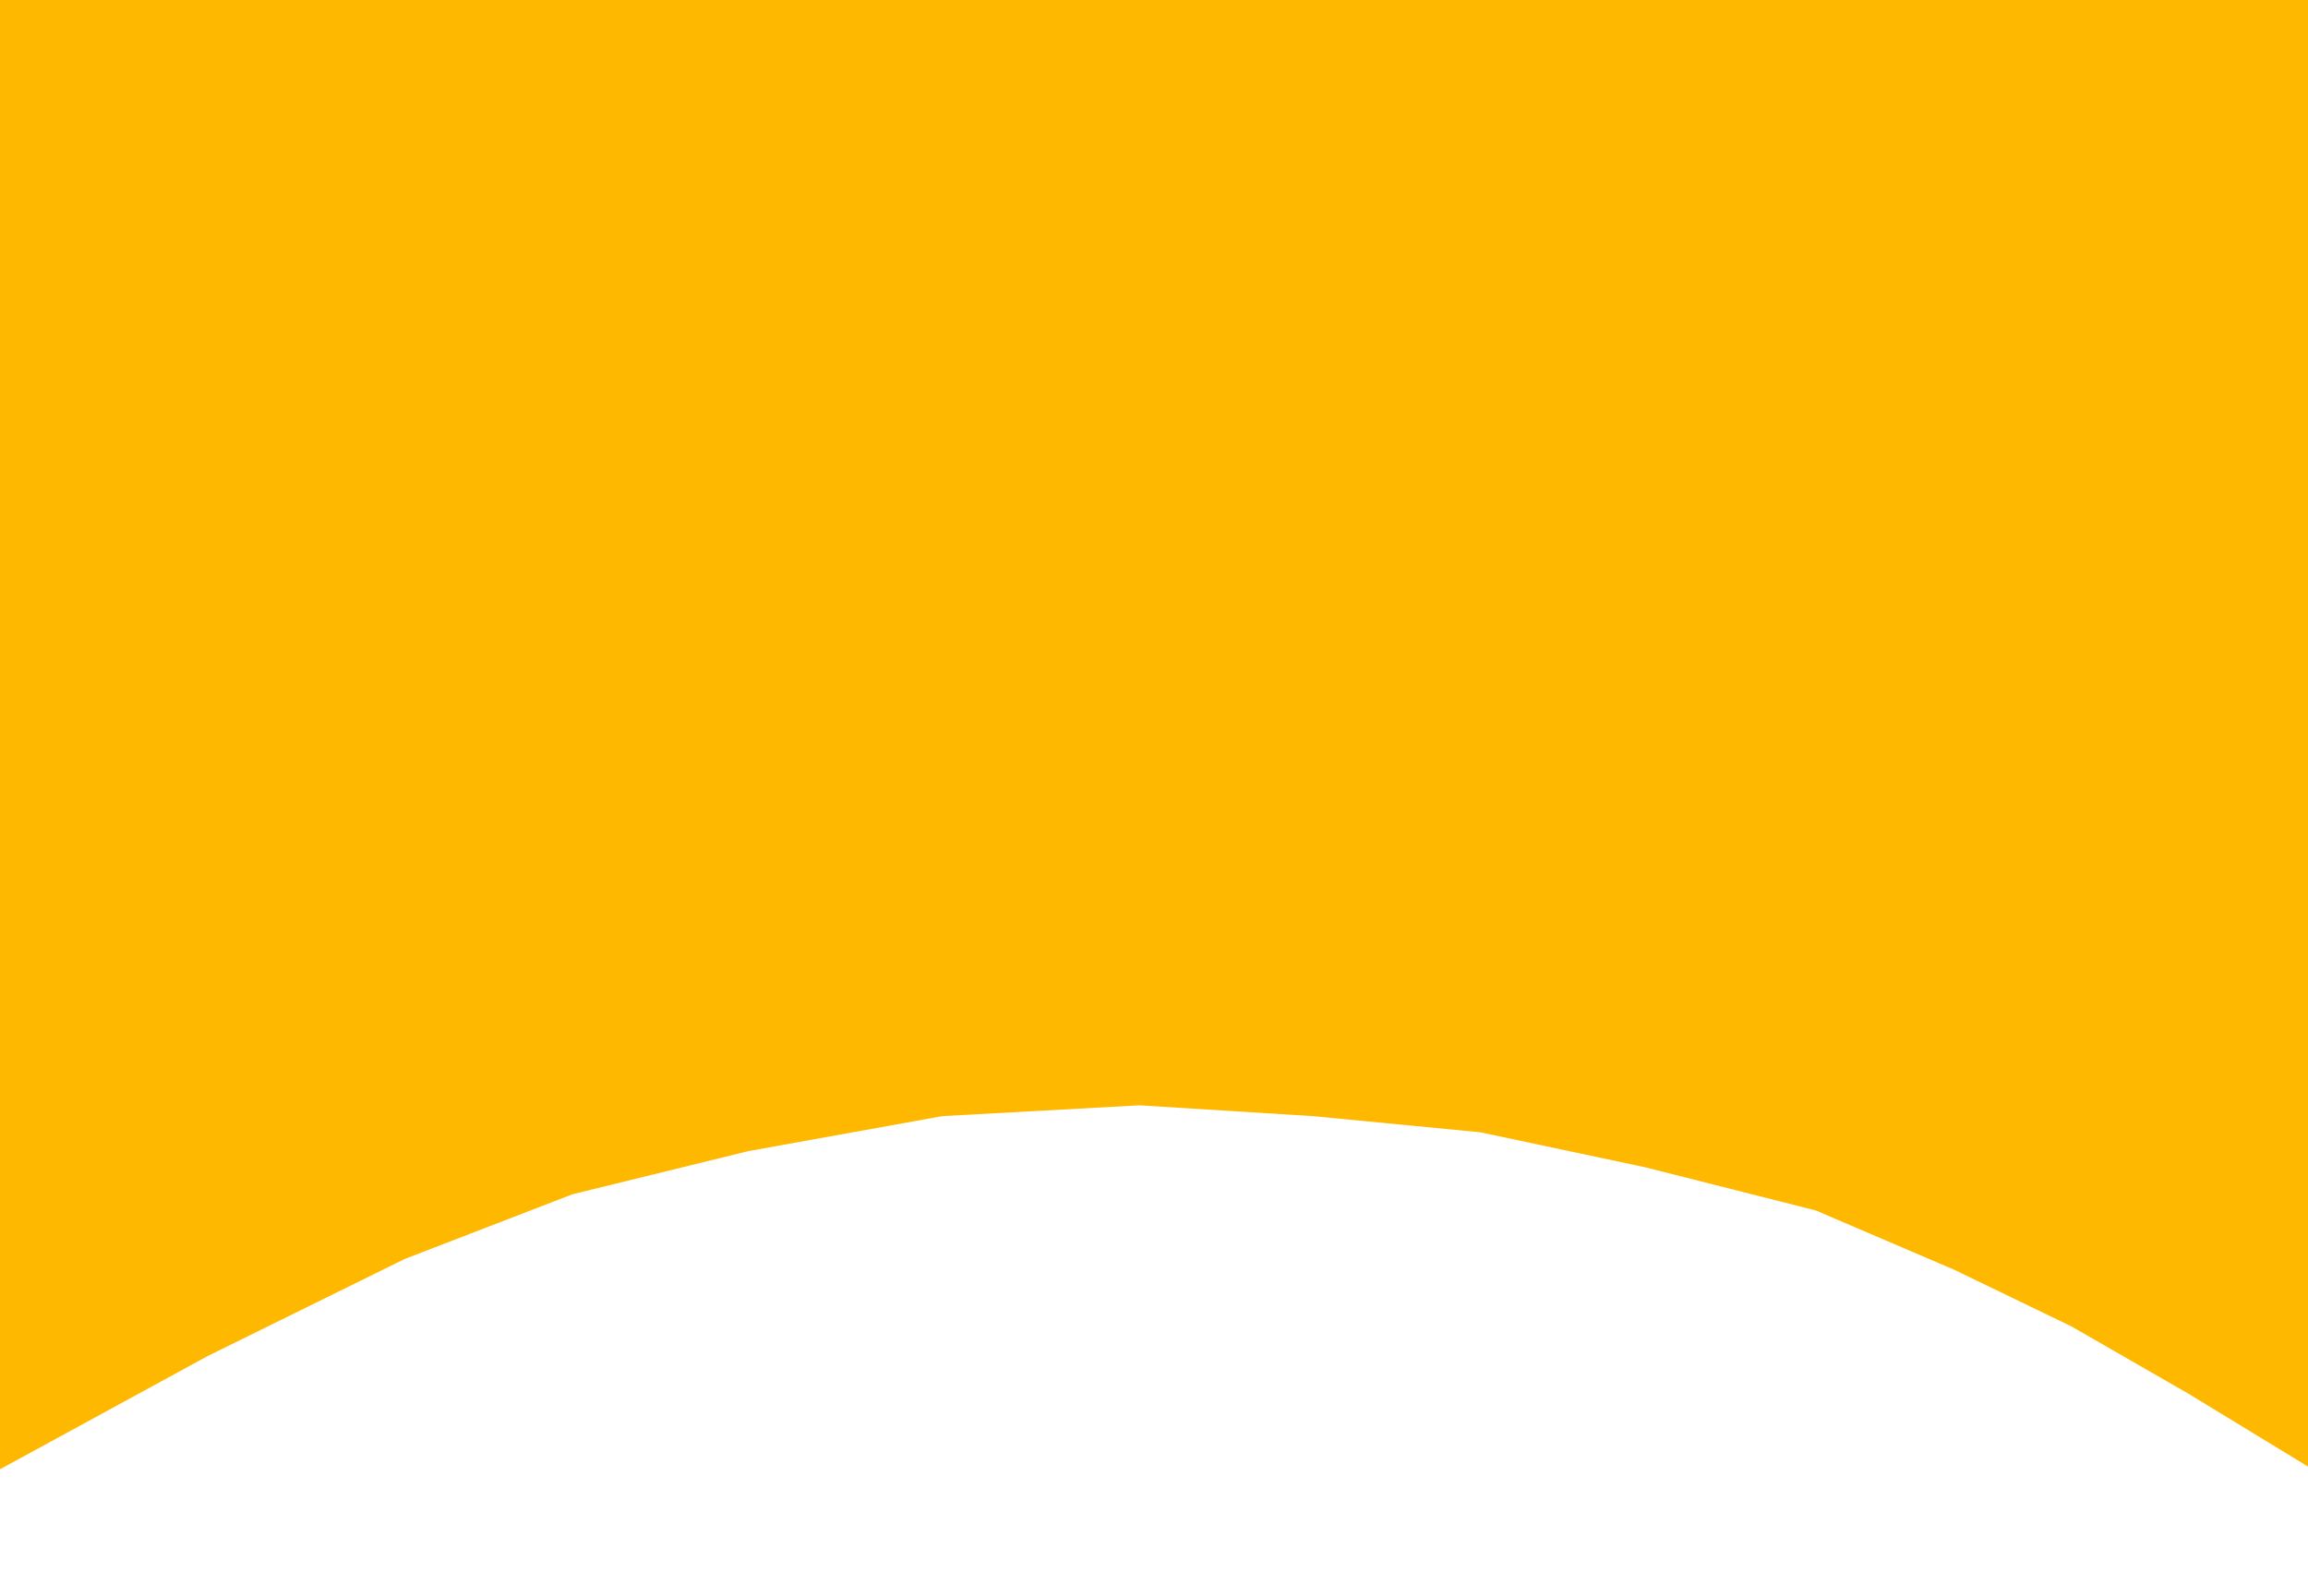<svg width="428" height="296" viewBox="0 0 428 296" fill="none" xmlns="http://www.w3.org/2000/svg">
<path d="M0 0H428V272L405.851 258.5L384.127 246L362.402 235.5L336.728 224.5L305.129 216.5L274.517 210L243.412 207L211.319 205L174.783 207L138.74 213.5L106.153 221.5L75.048 233.5L38.511 251.5L0 272.5V0Z" fill="#FFB800"/>
</svg>
